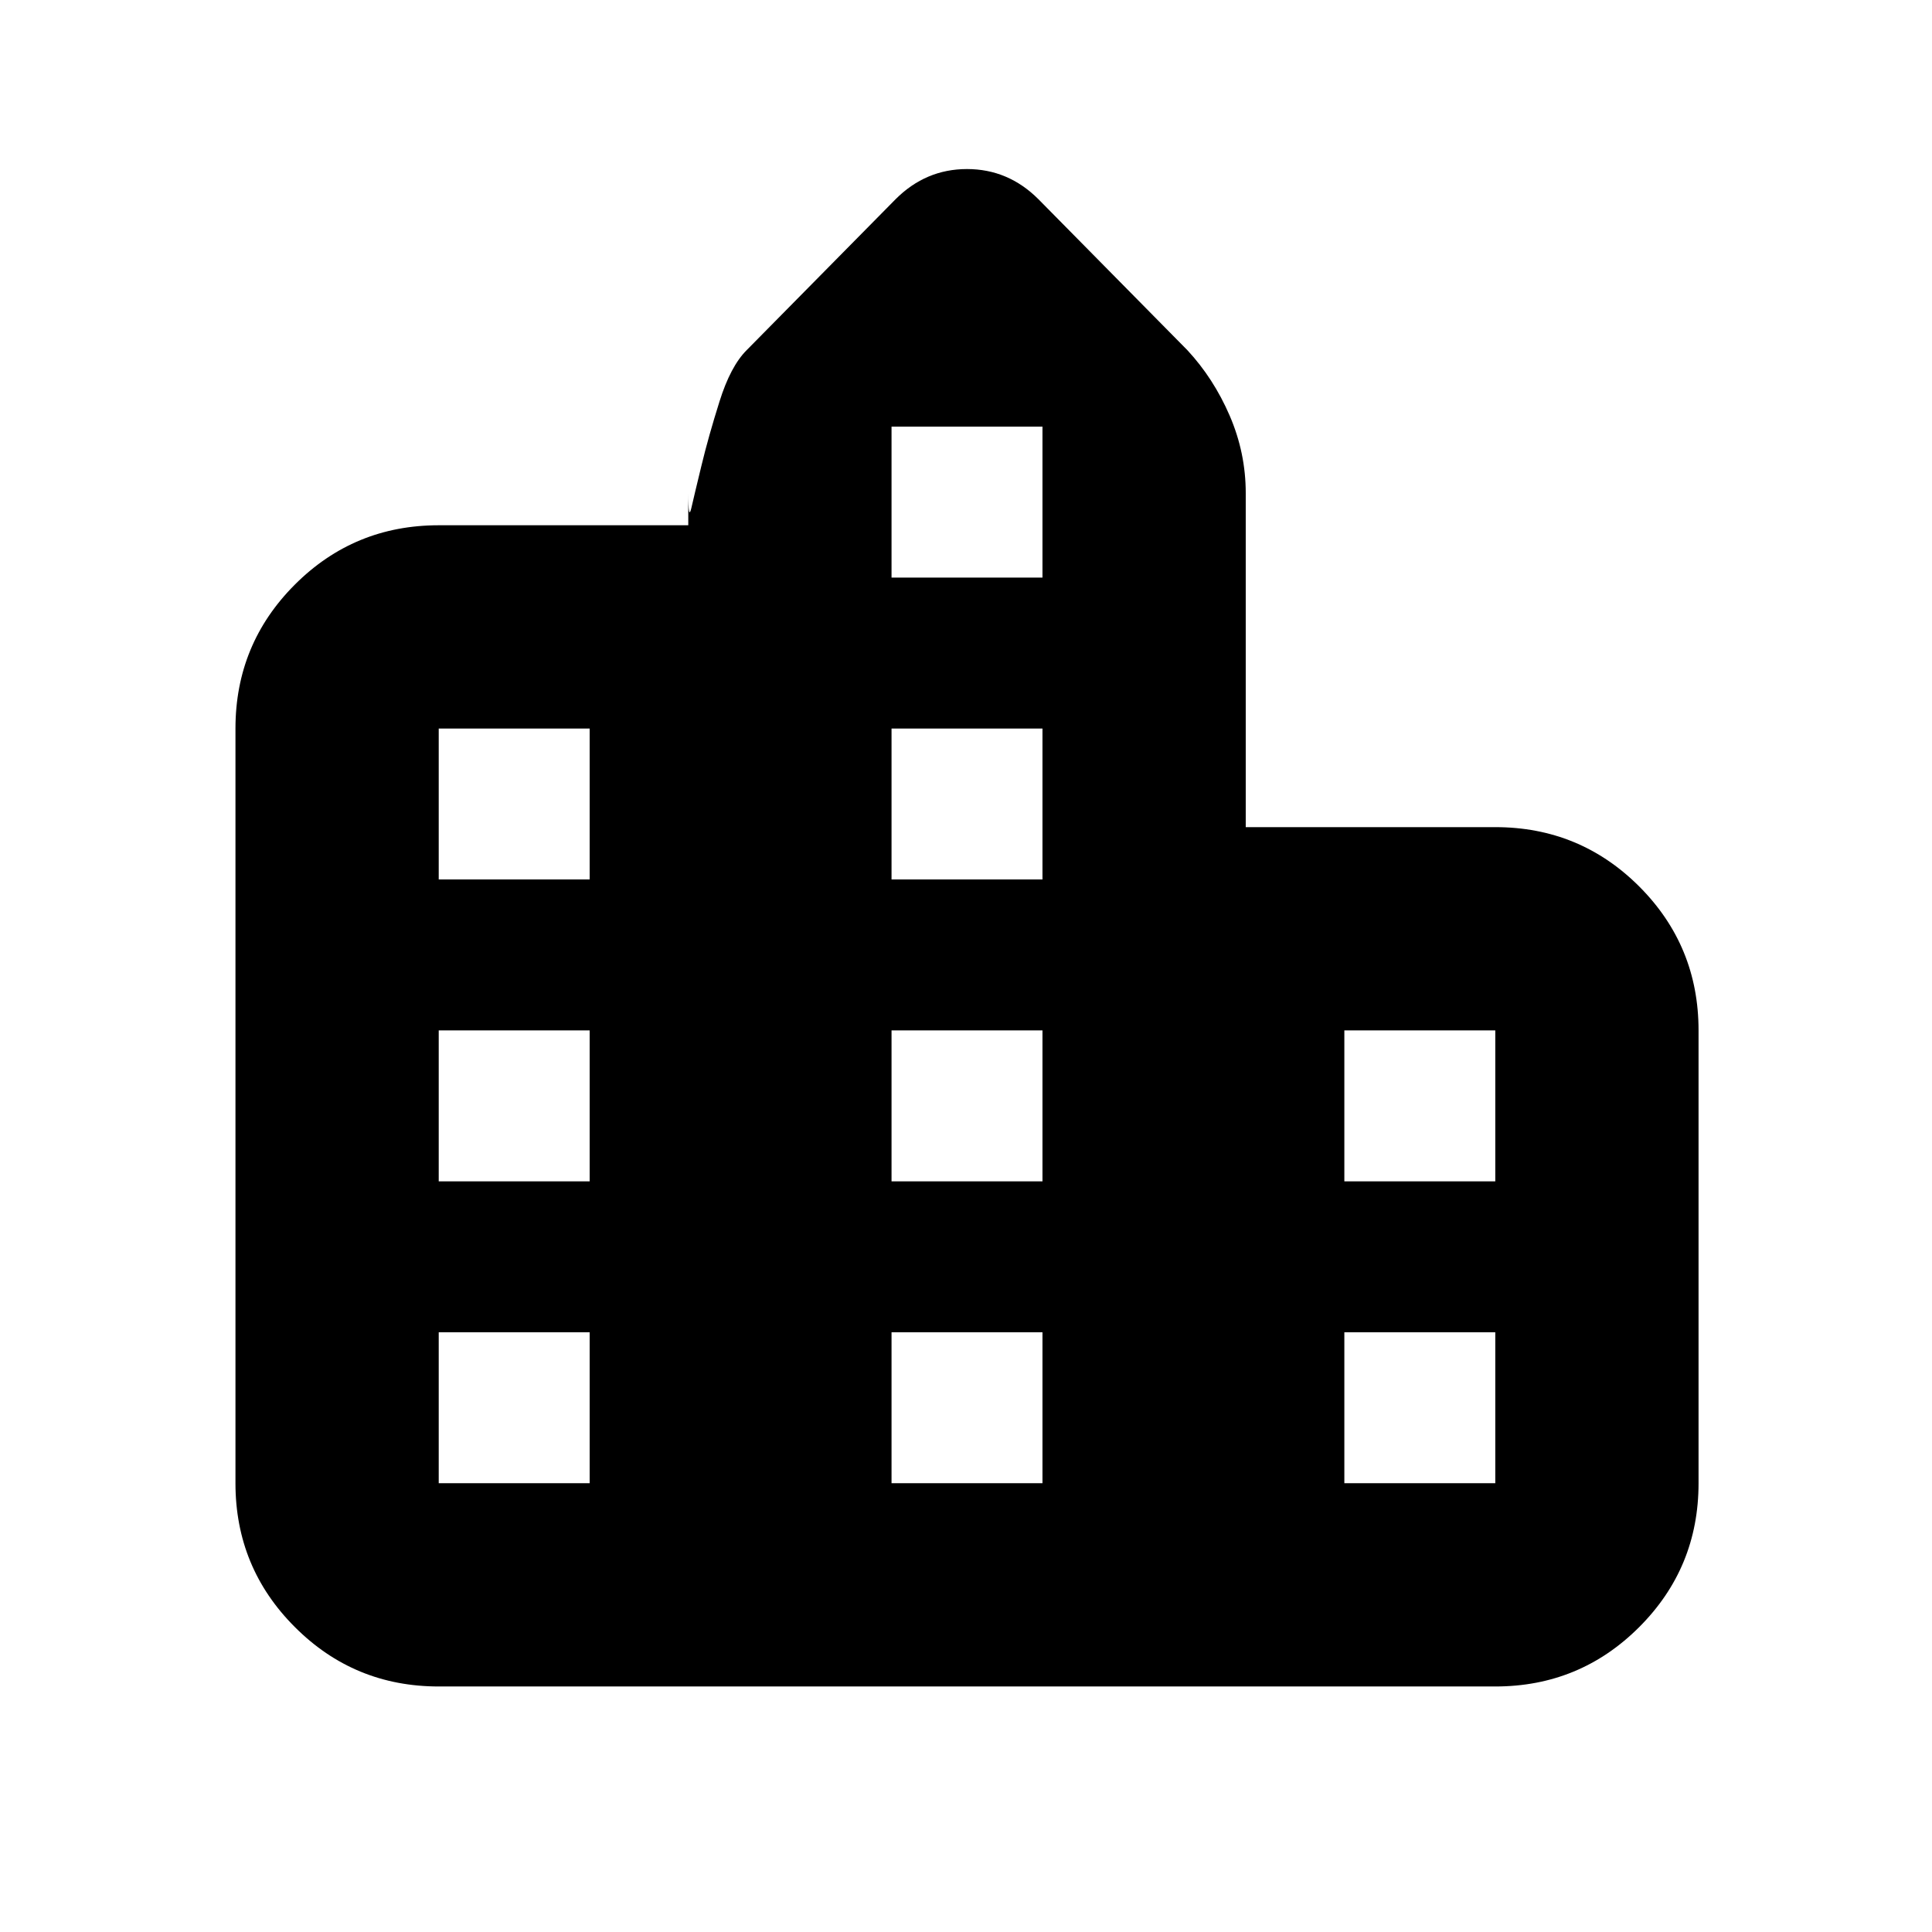 <svg xmlns="http://www.w3.org/2000/svg" height="24" width="24"><path d="M5.45 20.95Q4.4 20.95 3.663 20.212Q2.925 19.475 2.925 18.425V9.05Q2.925 8 3.663 7.262Q4.4 6.525 5.45 6.525H8.55V6.125Q8.55 6.475 8.588 6.312Q8.625 6.15 8.713 5.787Q8.8 5.425 8.938 4.987Q9.075 4.55 9.275 4.35L11.125 2.475Q11.5 2.1 12.012 2.1Q12.525 2.1 12.9 2.475L14.75 4.35Q15.075 4.7 15.275 5.162Q15.475 5.625 15.475 6.125V10.275H18.575Q19.625 10.275 20.363 11.012Q21.1 11.75 21.1 12.8V18.425Q21.1 19.475 20.363 20.212Q19.625 20.95 18.575 20.95ZM5.45 18.425H7.325V16.55H5.45ZM5.45 14.675H7.325V12.8H5.45ZM5.45 10.925H7.325V9.05H5.45ZM11.075 18.425H12.95V16.55H11.075ZM11.075 14.675H12.95V12.8H11.075ZM11.075 10.925H12.95V9.05H11.075ZM11.075 7.175H12.95V5.3H11.075ZM16.7 18.425H18.575V16.55H16.7ZM16.7 14.675H18.575V12.8H16.7Z"/></svg>